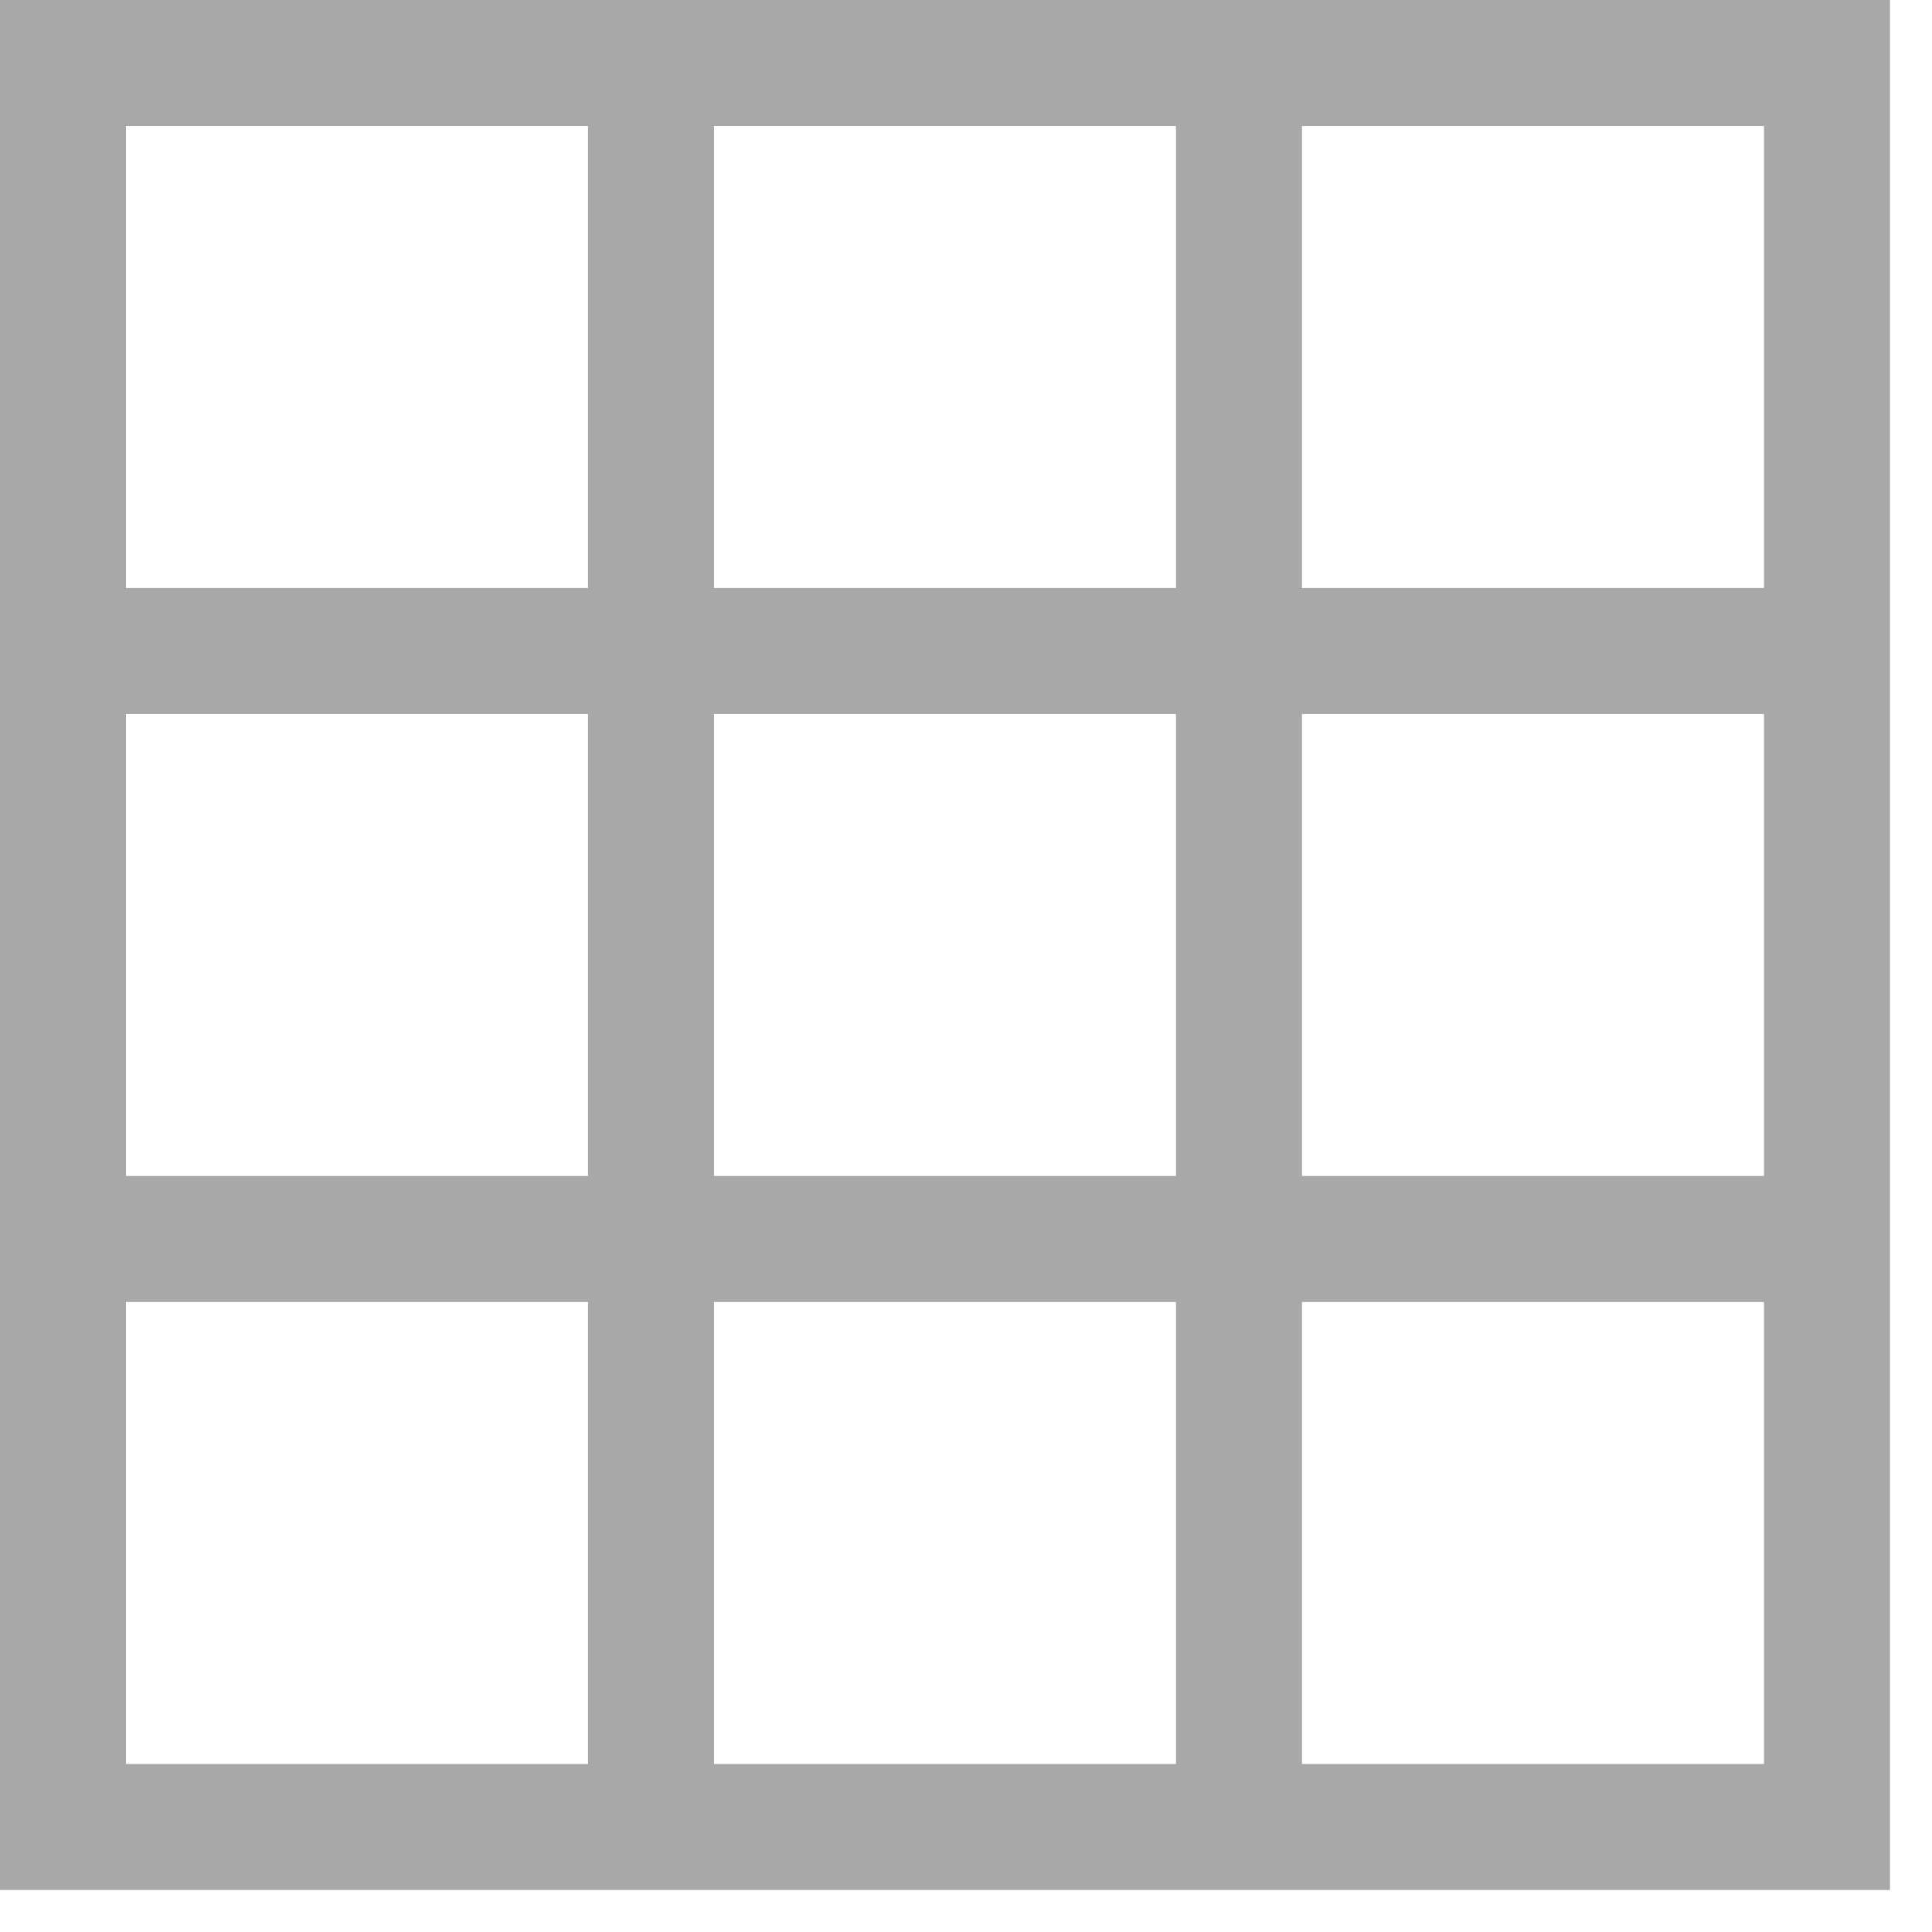 <svg width="23" height="23" viewBox="0 0 23 23" fill="none" xmlns="http://www.w3.org/2000/svg">
<path fill-rule="evenodd" clip-rule="evenodd" d="M0 22.5H22.5V0H0V22.5ZM7 21H1.5V15.5H7V21ZM14 15.5H8.5V21H14V15.5ZM15.5 15.5H21V21H15.5V15.5ZM7 8.5H1.5V14H7V8.5ZM8.5 8.5H14V14H8.5V8.5ZM21 8.5H15.5V14H21V8.5ZM21 1.5V7H15.5V1.5H21ZM7 1.5H1.5V7H7V1.5ZM8.5 1.5H14V7H8.5V1.5Z" fill="#262626" fill-opacity="0.4"/>
</svg>
